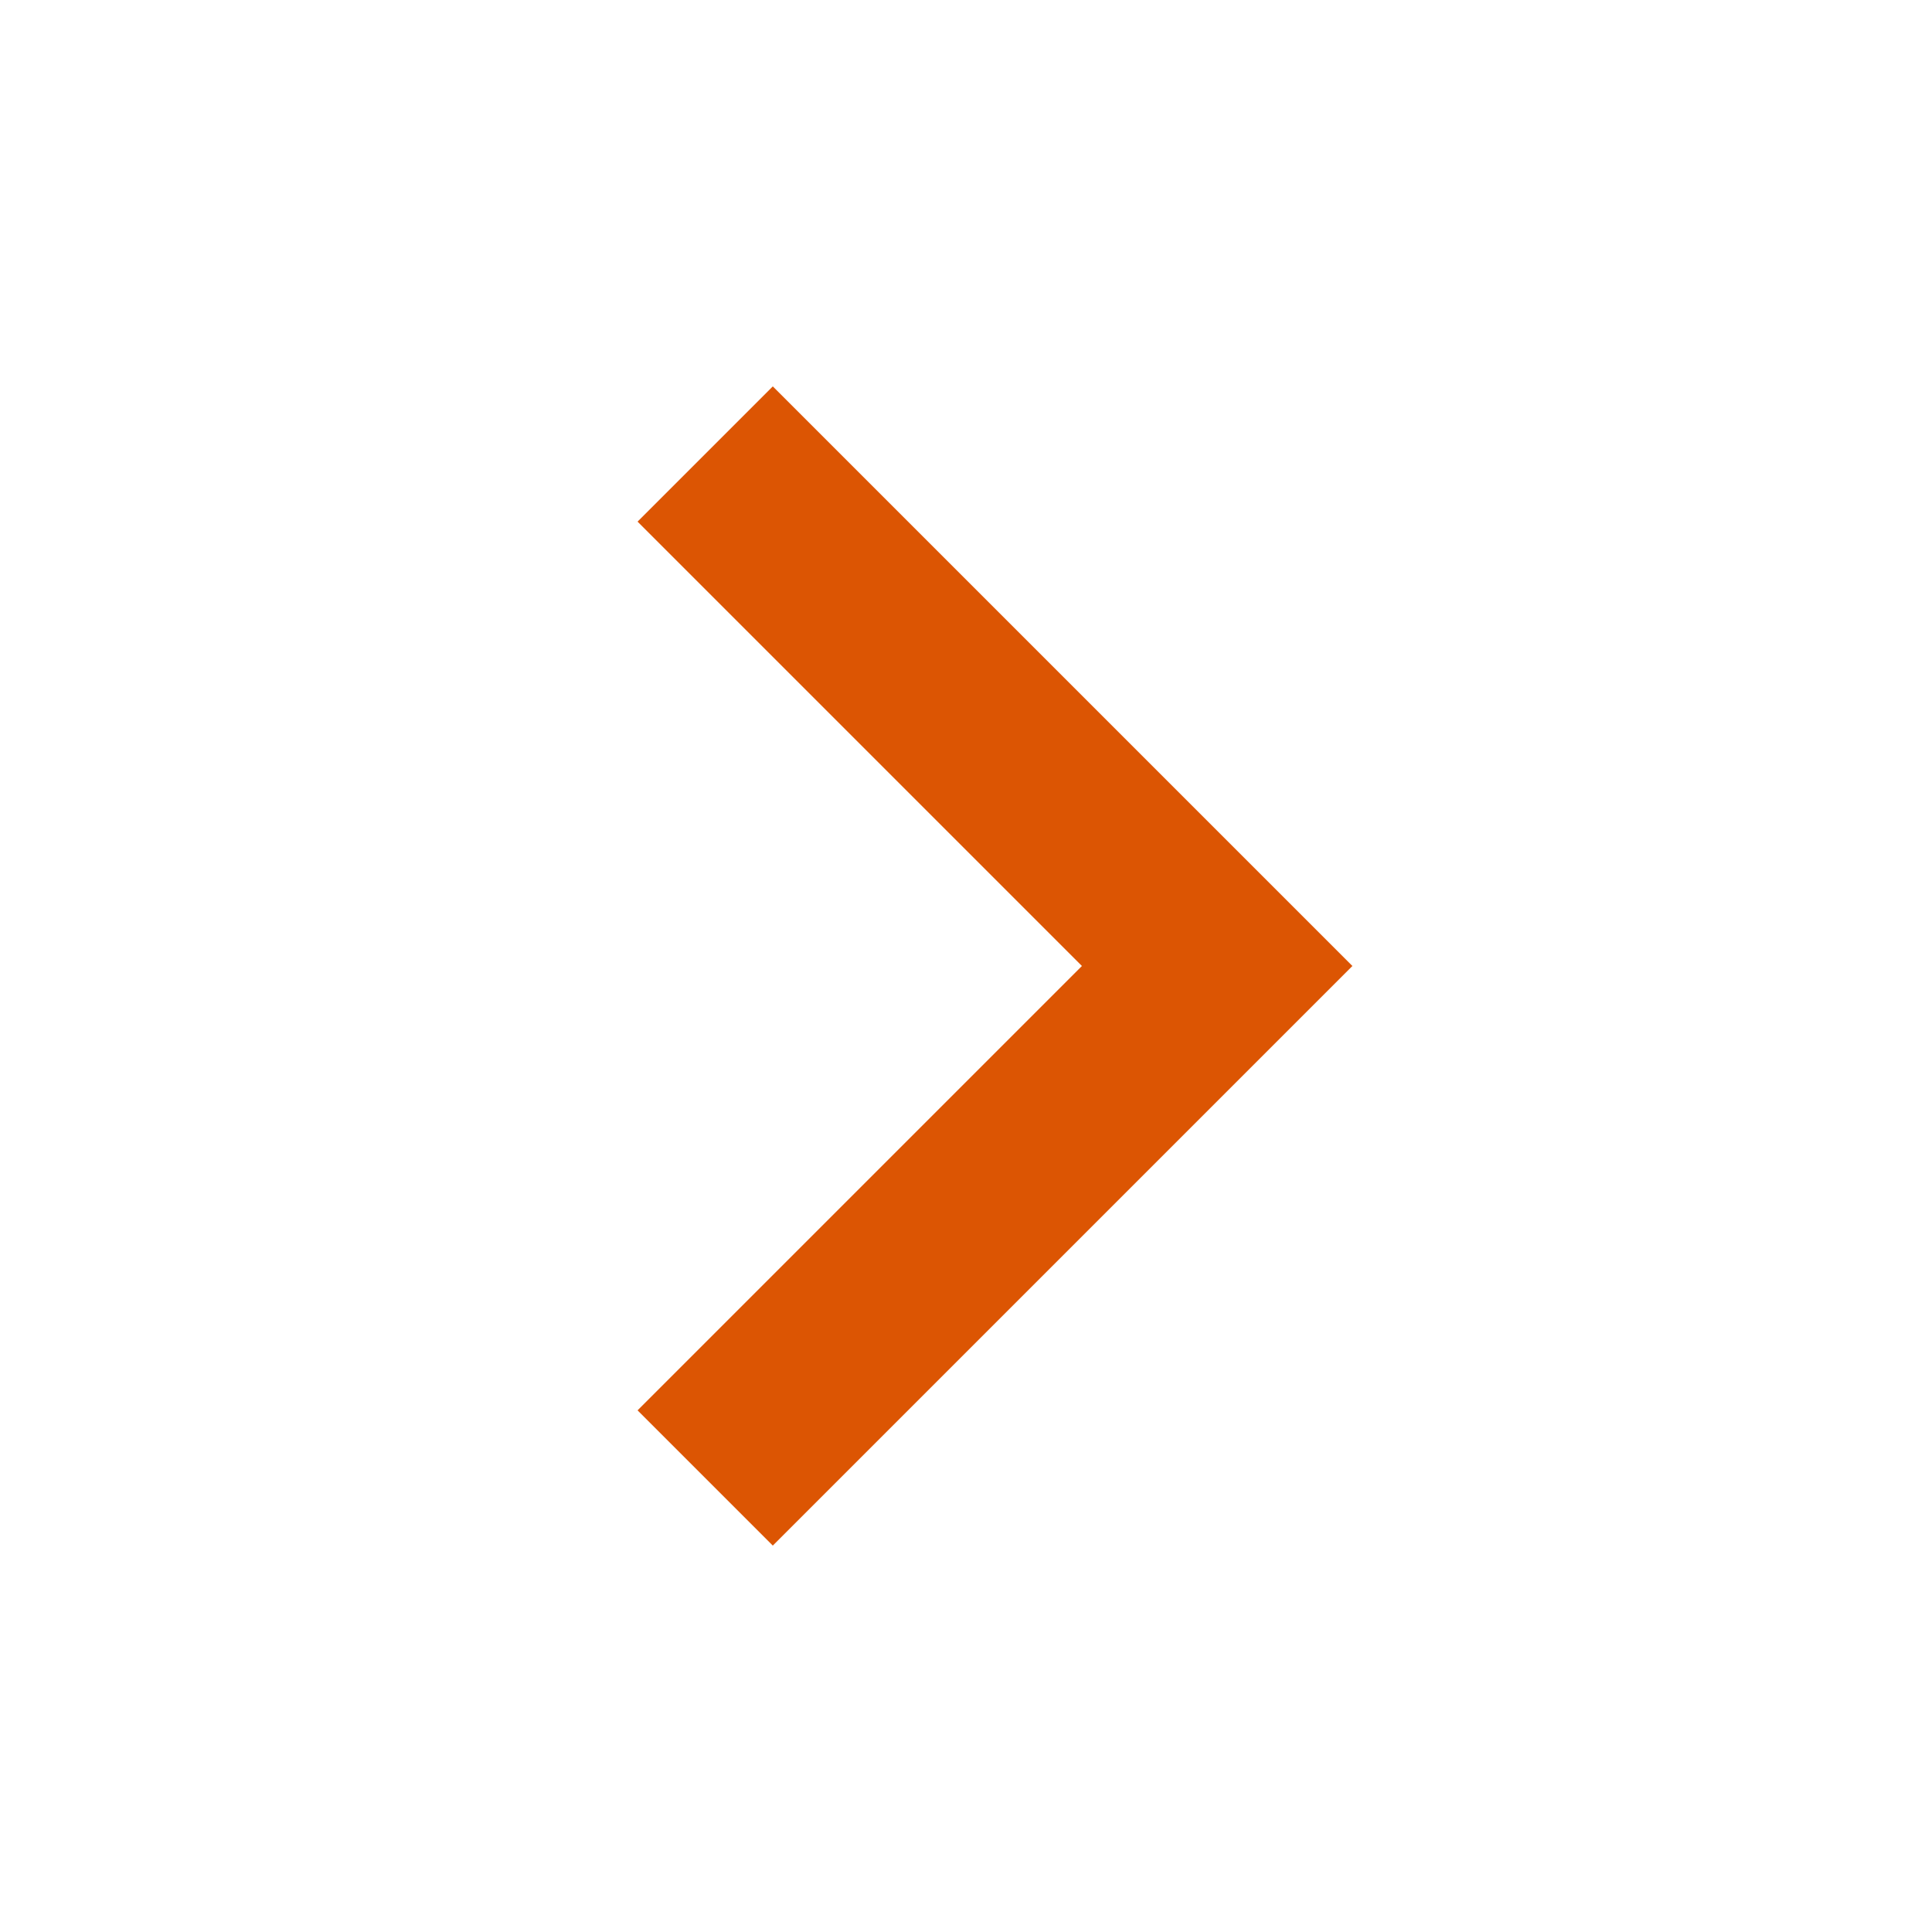 <svg width="20" height="20" viewBox="0 0 20 20" fill="none" xmlns="http://www.w3.org/2000/svg">
<path fill-rule="evenodd" clip-rule="evenodd" d="M6.6 14.6L8 16L14 10L8 4L6.6 5.4L11.2 10L6.6 14.6Z" fill="#DC5503"/>
</svg>
